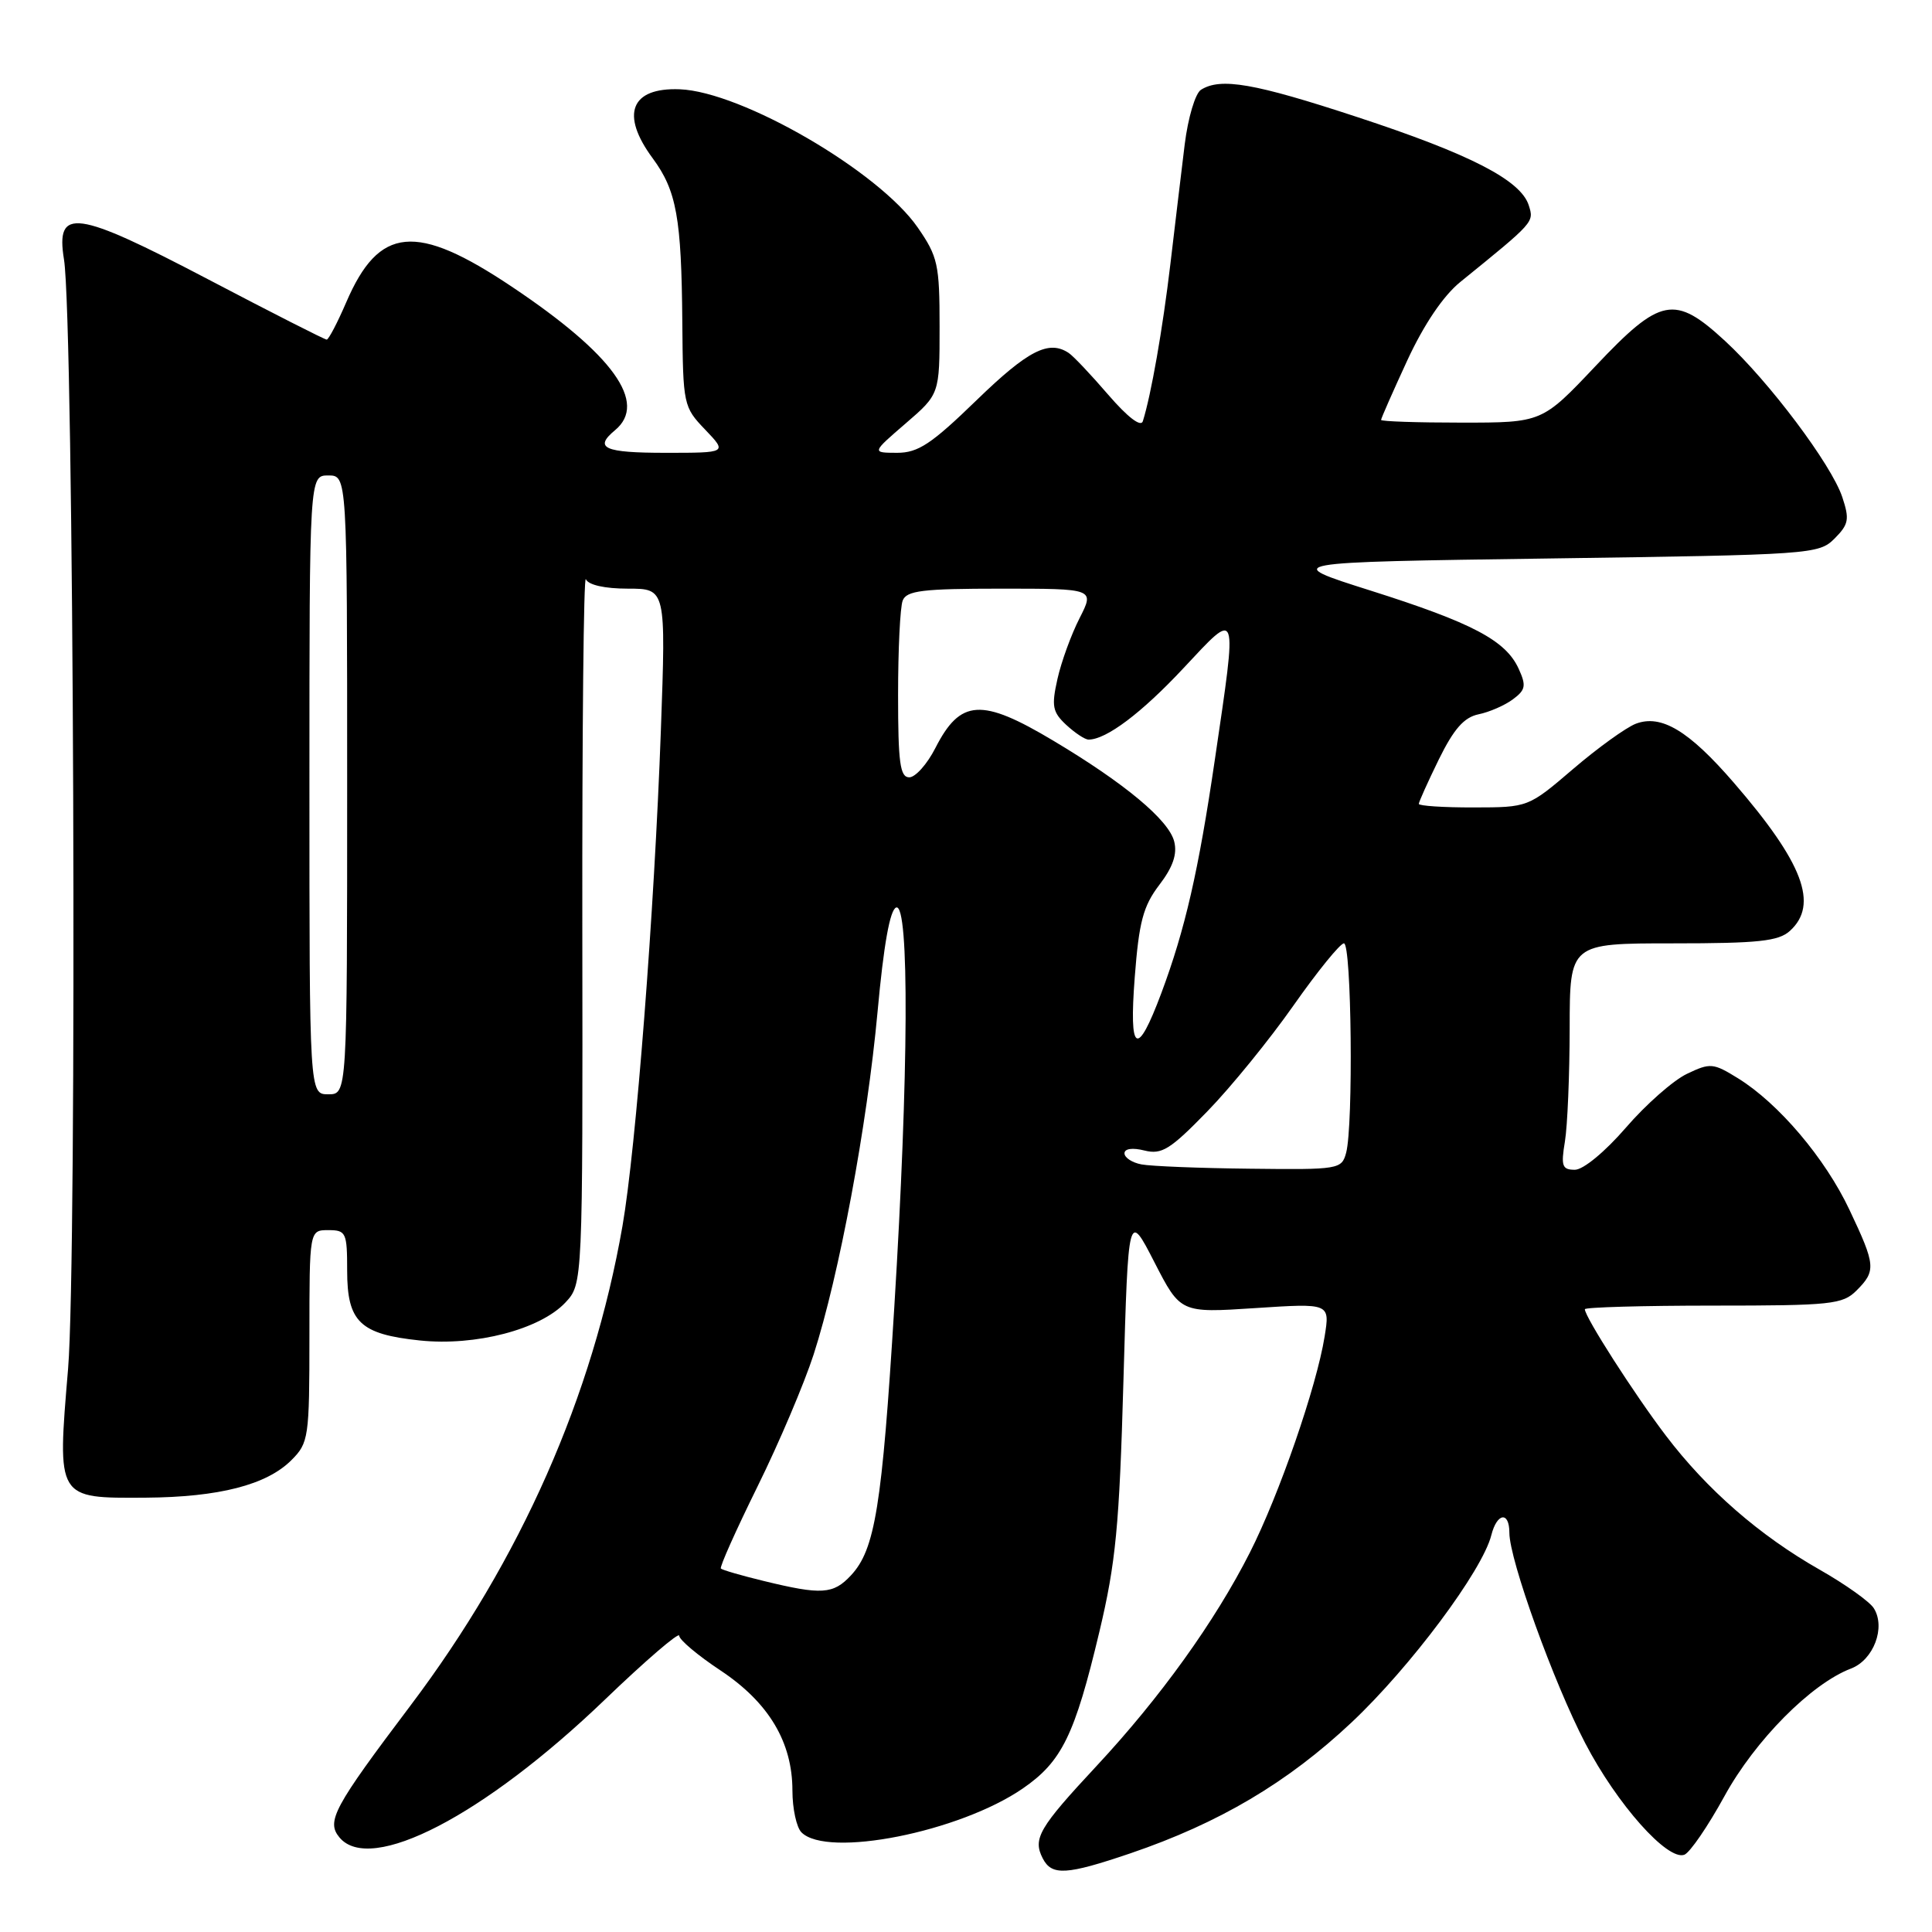 <?xml version="1.0" encoding="UTF-8" standalone="no"?>
<!DOCTYPE svg PUBLIC "-//W3C//DTD SVG 1.1//EN" "http://www.w3.org/Graphics/SVG/1.1/DTD/svg11.dtd" >
<svg xmlns="http://www.w3.org/2000/svg" xmlns:xlink="http://www.w3.org/1999/xlink" version="1.1" viewBox="0 0 256 256">
 <g >
 <path fill="currentColor"
d=" M 149.80 245.57 C 161.54 241.57 170.62 236.20 179.10 228.22 C 186.88 220.90 196.44 208.10 197.61 203.41 C 198.36 200.44 200.00 200.23 200.00 203.10 C 200.00 206.67 205.86 222.93 210.05 230.98 C 214.26 239.07 220.97 246.61 223.19 245.76 C 223.93 245.47 226.32 241.98 228.50 238.00 C 232.56 230.60 240.00 223.09 245.27 221.09 C 248.26 219.95 249.89 215.64 248.29 213.10 C 247.74 212.22 244.52 209.93 241.13 208.00 C 233.14 203.46 226.17 197.38 220.74 190.23 C 216.56 184.74 210.00 174.50 210.00 173.48 C 210.00 173.22 217.65 173.00 227.00 173.00 C 242.67 173.00 244.16 172.84 246.00 171.00 C 248.61 168.39 248.54 167.65 245.06 160.30 C 241.84 153.47 235.66 146.19 230.28 142.87 C 227.01 140.85 226.62 140.81 223.53 142.29 C 221.72 143.15 218.08 146.36 215.43 149.43 C 212.67 152.62 209.79 155.00 208.68 155.00 C 206.99 155.00 206.82 154.51 207.36 151.25 C 207.70 149.19 207.98 142.44 207.99 136.25 C 208.00 125.00 208.00 125.00 221.67 125.00 C 232.99 125.00 235.66 124.72 237.17 123.35 C 241.02 119.86 238.94 114.35 229.73 103.70 C 223.78 96.82 220.13 94.62 216.75 95.90 C 215.46 96.40 211.72 99.09 208.45 101.89 C 202.50 106.98 202.50 106.98 195.25 106.99 C 191.26 107.00 188.00 106.78 188.00 106.52 C 188.00 106.26 189.20 103.60 190.66 100.61 C 192.64 96.59 193.99 95.05 195.91 94.65 C 197.34 94.36 199.38 93.47 200.46 92.67 C 202.15 91.42 202.26 90.86 201.23 88.61 C 199.52 84.86 195.10 82.53 181.62 78.26 C 169.74 74.50 169.74 74.50 205.35 74.00 C 240.06 73.51 241.00 73.45 243.09 71.36 C 244.97 69.47 245.09 68.81 244.11 65.86 C 242.67 61.55 234.41 50.55 228.57 45.17 C 221.89 39.01 220.04 39.37 211.42 48.50 C 204.33 56.00 204.33 56.00 193.67 56.00 C 187.80 56.00 183.00 55.84 183.00 55.64 C 183.00 55.44 184.56 51.90 186.47 47.76 C 188.69 42.97 191.24 39.20 193.49 37.37 C 203.33 29.39 203.28 29.45 202.57 27.21 C 201.51 23.87 194.80 20.42 179.81 15.50 C 166.19 11.02 161.74 10.25 159.13 11.90 C 158.38 12.38 157.42 15.60 156.98 19.13 C 156.55 22.63 155.70 29.77 155.08 35.00 C 154.06 43.60 152.53 52.34 151.43 55.82 C 151.17 56.63 149.41 55.27 146.86 52.32 C 144.58 49.67 142.22 47.17 141.61 46.77 C 138.97 45.01 136.21 46.43 129.43 53.00 C 123.40 58.85 121.66 60.00 118.86 60.00 C 115.50 59.99 115.50 59.99 120.00 56.11 C 124.50 52.23 124.50 52.23 124.50 43.28 C 124.50 35.03 124.27 34.00 121.60 30.14 C 116.44 22.69 98.29 12.15 90.07 11.83 C 83.57 11.58 82.17 15.14 86.49 20.98 C 89.65 25.27 90.30 28.87 90.41 42.68 C 90.50 53.64 90.56 53.93 93.44 56.93 C 96.37 60.00 96.37 60.00 88.19 60.00 C 80.04 60.00 78.64 59.37 81.50 57.00 C 85.86 53.38 81.25 46.97 67.82 37.99 C 55.12 29.49 50.23 29.95 45.88 40.05 C 44.71 42.77 43.54 45.00 43.29 45.00 C 43.03 45.00 35.98 41.42 27.63 37.04 C 9.99 27.79 7.35 27.43 8.48 34.39 C 9.79 42.46 10.24 166.76 9.02 181.39 C 7.57 198.70 7.46 198.52 19.29 198.45 C 29.01 198.38 35.33 196.76 38.61 193.48 C 40.90 191.19 41.00 190.51 41.00 177.05 C 41.00 163.00 41.00 163.00 43.50 163.00 C 45.85 163.00 46.00 163.31 46.00 168.35 C 46.00 175.16 47.69 176.79 55.64 177.62 C 63.01 178.39 71.56 176.16 74.91 172.60 C 77.22 170.13 77.22 170.13 77.16 122.82 C 77.13 96.79 77.34 76.06 77.63 76.75 C 77.96 77.51 80.12 78.00 83.21 78.00 C 88.24 78.00 88.24 78.00 87.57 96.75 C 86.70 120.88 84.27 152.17 82.48 162.46 C 78.54 185.02 69.00 206.62 54.41 225.97 C 44.21 239.49 43.21 241.34 44.98 243.47 C 49.07 248.40 64.12 240.60 80.12 225.24 C 85.55 220.02 90.00 216.20 90.00 216.74 C 90.00 217.28 92.46 219.35 95.48 221.35 C 101.86 225.59 105.00 230.84 105.00 237.26 C 105.00 239.65 105.54 242.14 106.20 242.80 C 109.63 246.23 127.13 242.76 135.53 236.98 C 140.70 233.42 142.41 229.93 145.67 216.23 C 147.85 207.07 148.32 202.22 148.86 183.00 C 149.50 160.50 149.50 160.50 152.96 167.24 C 156.42 173.98 156.42 173.98 166.32 173.33 C 176.23 172.68 176.23 172.68 175.52 177.09 C 174.46 183.72 169.50 198.06 165.62 205.71 C 160.99 214.85 153.74 224.94 145.30 234.00 C 137.66 242.20 136.82 243.63 138.17 246.25 C 139.37 248.57 141.29 248.46 149.80 245.57 Z  M 101.17 209.48 C 98.24 208.77 95.70 208.03 95.52 207.84 C 95.33 207.65 97.52 202.76 100.37 196.98 C 103.23 191.19 106.57 183.31 107.81 179.48 C 111.19 169.00 114.89 149.15 116.28 134.08 C 117.09 125.19 117.93 120.52 118.75 120.25 C 120.51 119.66 120.40 142.38 118.50 173.18 C 116.87 199.65 115.95 205.33 112.75 208.75 C 110.41 211.26 108.87 211.36 101.17 209.48 Z  M 151.25 154.29 C 150.01 154.06 149.00 153.39 149.00 152.82 C 149.00 152.20 150.06 152.05 151.65 152.45 C 153.94 153.02 155.06 152.32 159.97 147.27 C 163.10 144.06 168.24 137.73 171.41 133.21 C 174.58 128.70 177.58 125.00 178.08 125.00 C 179.09 125.00 179.34 149.13 178.37 152.75 C 177.78 154.94 177.42 155.00 165.63 154.86 C 158.96 154.79 152.49 154.53 151.25 154.29 Z  M 41.00 104.00 C 41.00 63.00 41.00 63.00 43.50 63.00 C 46.00 63.00 46.00 63.00 46.00 104.00 C 46.00 145.00 46.00 145.00 43.50 145.00 C 41.00 145.00 41.00 145.00 41.00 104.00 Z  M 150.36 129.48 C 150.92 122.15 151.48 120.06 153.61 117.26 C 155.42 114.90 156.01 113.17 155.59 111.51 C 154.88 108.66 149.03 103.79 139.56 98.14 C 130.04 92.45 127.25 92.63 123.94 99.12 C 122.85 101.26 121.29 103.00 120.48 103.00 C 119.26 103.00 119.00 101.05 119.00 92.08 C 119.00 86.08 119.27 80.45 119.61 79.58 C 120.12 78.26 122.23 78.00 132.63 78.00 C 145.04 78.00 145.04 78.00 143.05 81.91 C 141.95 84.06 140.63 87.68 140.12 89.96 C 139.31 93.57 139.46 94.35 141.28 96.05 C 142.44 97.12 143.76 98.00 144.24 98.00 C 146.58 98.00 151.25 94.49 156.82 88.53 C 164.13 80.72 163.97 80.27 160.98 100.62 C 158.81 115.42 157.03 123.17 153.88 131.60 C 150.65 140.23 149.58 139.59 150.36 129.48 Z "/>
</g>
</svg>